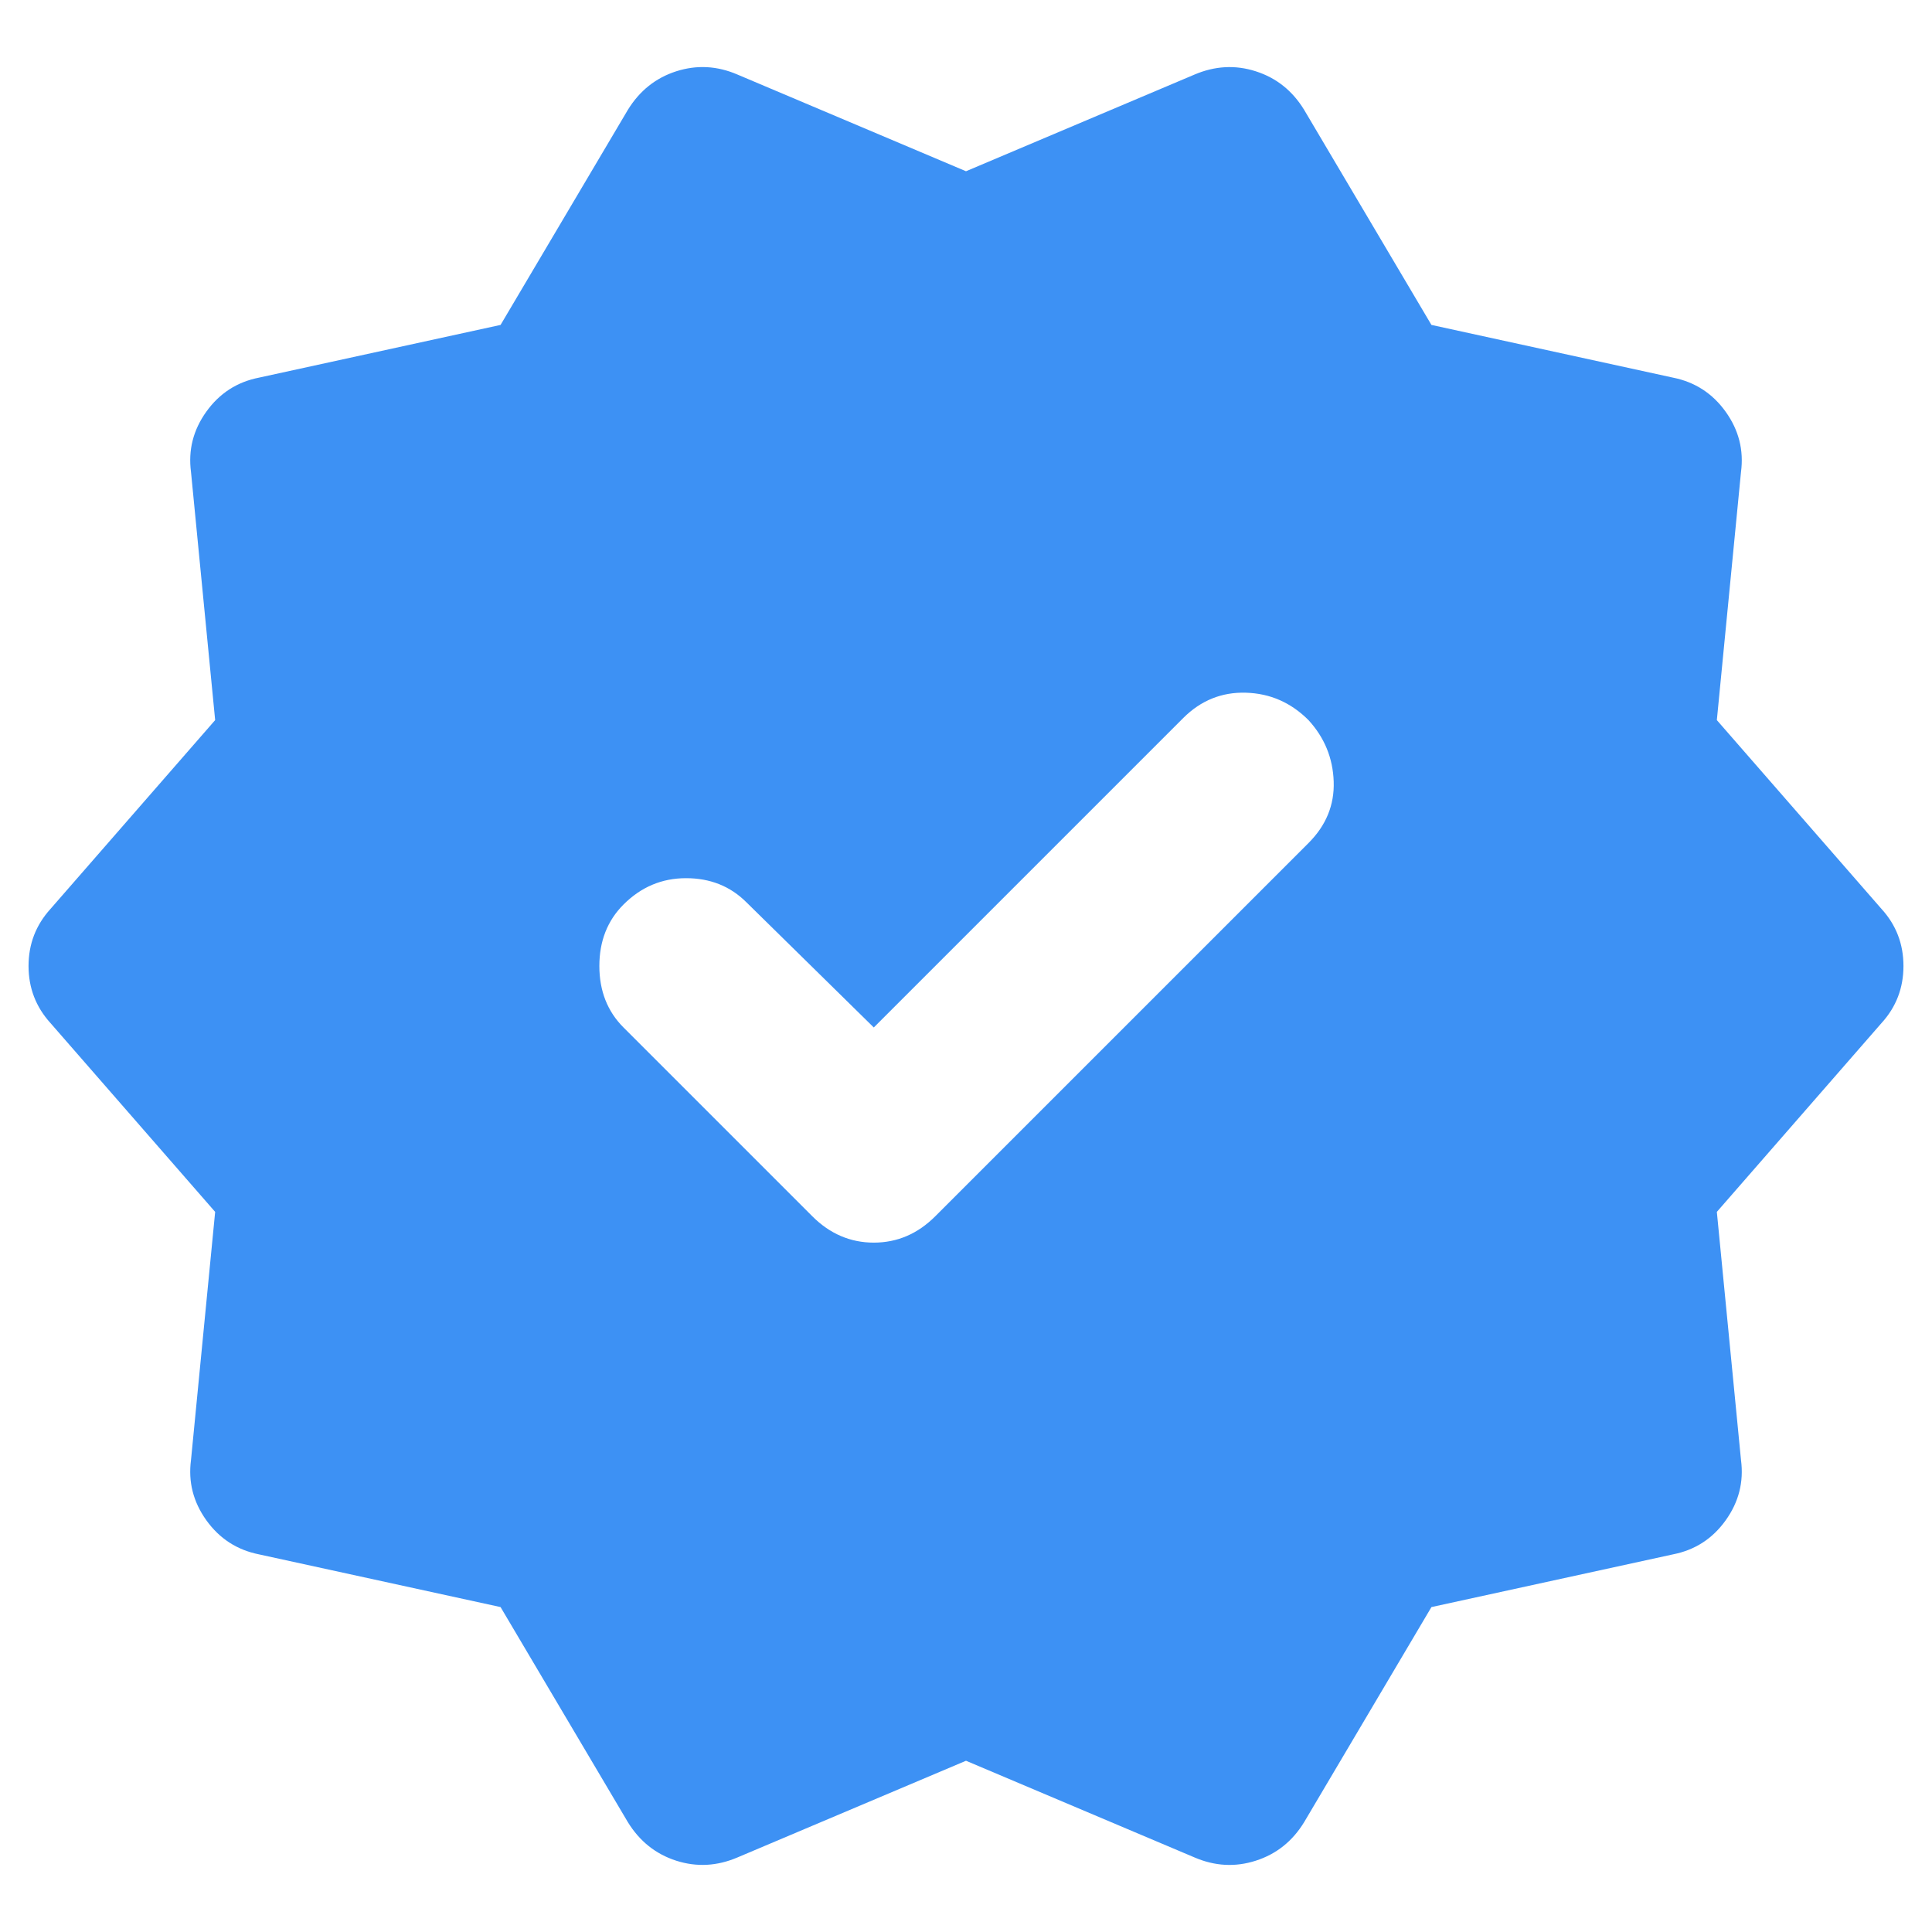 <svg width="22" height="22" viewBox="0 0 22 22" fill="none" xmlns="http://www.w3.org/2000/svg">
<path d="M7.15 20.75L5.7 18.3L2.95 17.7C2.7 17.65 2.5 17.521 2.35 17.312C2.2 17.103 2.142 16.874 2.175 16.625L2.45 13.8L0.575 11.65C0.409 11.467 0.325 11.25 0.325 11C0.325 10.75 0.409 10.533 0.575 10.35L2.45 8.2L2.175 5.375C2.142 5.125 2.2 4.896 2.35 4.687C2.5 4.478 2.7 4.349 2.95 4.3L5.7 3.7L7.15 1.25C7.284 1.033 7.467 0.887 7.7 0.812C7.934 0.737 8.167 0.749 8.4 0.85L11 1.95L13.6 0.85C13.834 0.75 14.067 0.737 14.3 0.812C14.534 0.887 14.717 1.033 14.85 1.25L16.3 3.7L19.05 4.3C19.3 4.35 19.5 4.479 19.65 4.688C19.8 4.897 19.858 5.126 19.825 5.375L19.55 8.2L21.425 10.35C21.592 10.533 21.675 10.75 21.675 11C21.675 11.25 21.592 11.467 21.425 11.65L19.55 13.8L19.825 16.625C19.858 16.875 19.8 17.104 19.65 17.313C19.5 17.522 19.3 17.651 19.05 17.7L16.3 18.3L14.85 20.75C14.717 20.967 14.534 21.113 14.3 21.188C14.067 21.263 13.834 21.251 13.6 21.15L11 20.05L8.4 21.15C8.167 21.25 7.934 21.263 7.7 21.188C7.467 21.113 7.284 20.967 7.15 20.75ZM9.95 11.7L8.5 10.275C8.317 10.092 8.088 10 7.812 10C7.537 10 7.3 10.1 7.1 10.3C6.917 10.483 6.825 10.717 6.825 11C6.825 11.283 6.917 11.517 7.1 11.7L9.25 13.85C9.45 14.05 9.684 14.15 9.95 14.15C10.217 14.15 10.45 14.05 10.65 13.85L14.9 9.6C15.1 9.4 15.196 9.167 15.187 8.9C15.178 8.633 15.083 8.4 14.9 8.2C14.7 8 14.463 7.896 14.187 7.888C13.912 7.88 13.675 7.976 13.475 8.175L9.95 11.7Z" fill="#3D91F4"/>
</svg>
